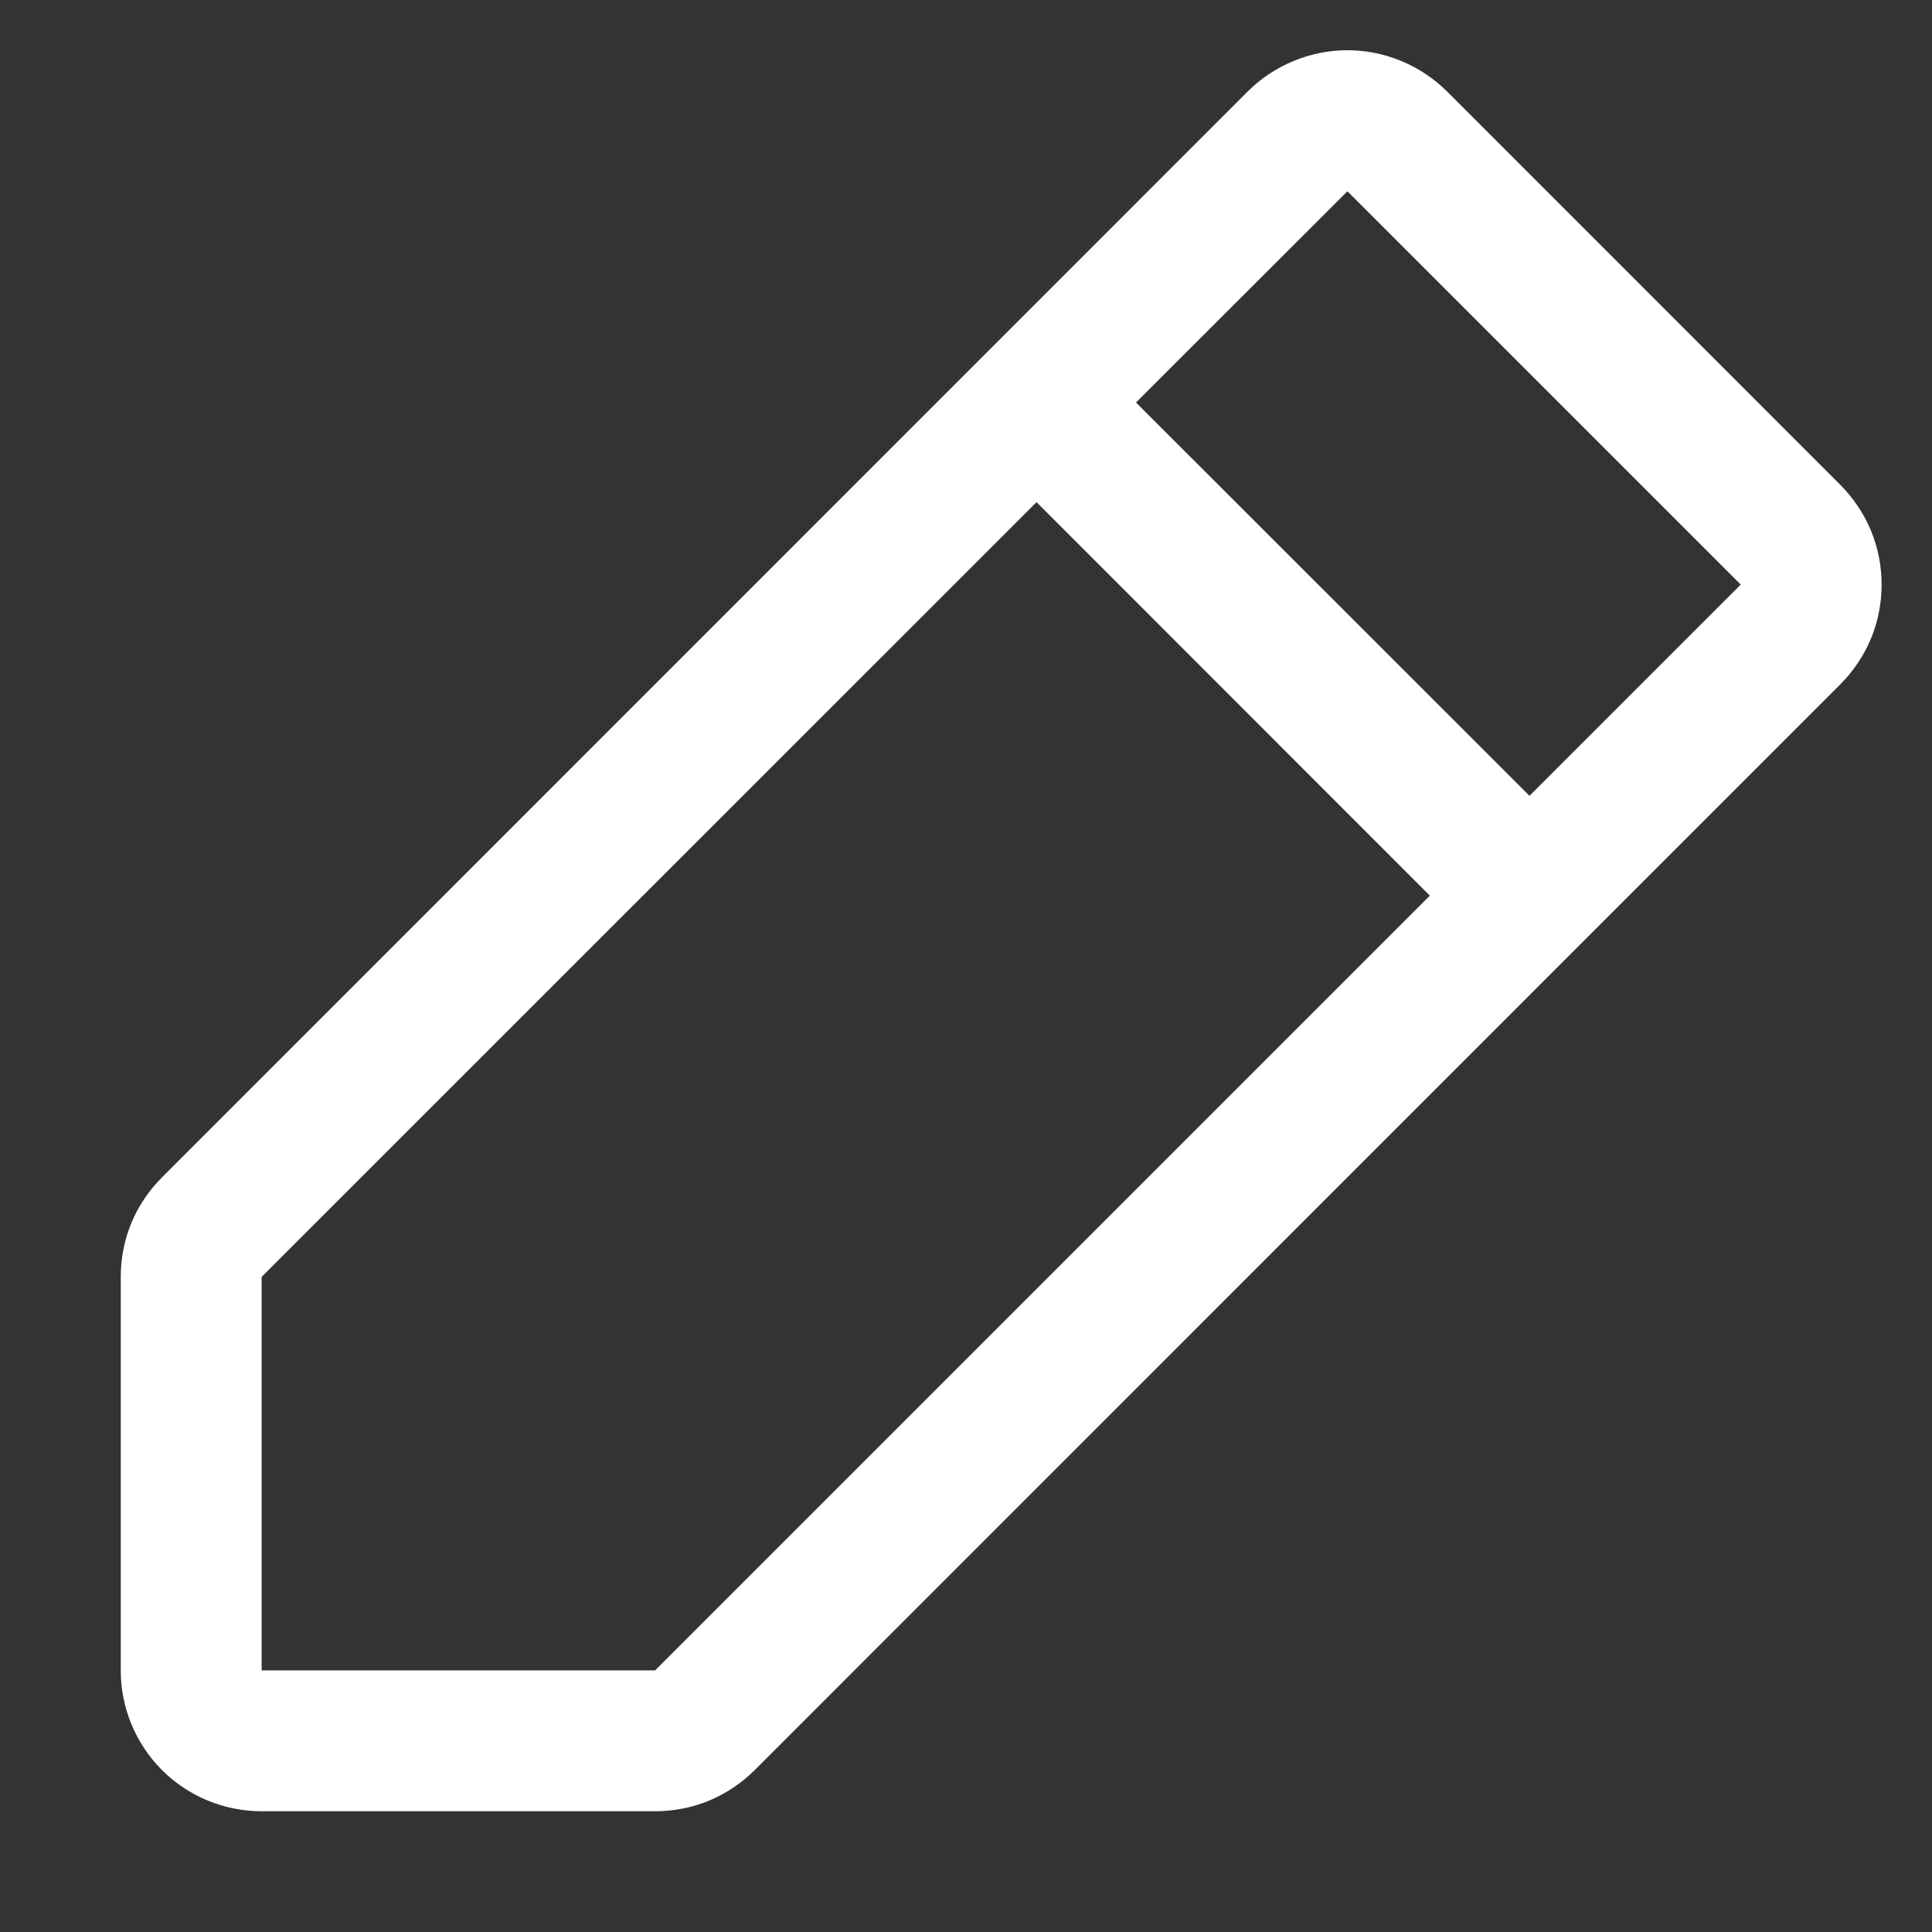 <svg width="12" height="12" viewBox="0 0 12 12" fill="none" xmlns="http://www.w3.org/2000/svg">
<rect x="0" y="0" width="12" height="12" fill="#333333" stroke="none"/>
<path d="M11.431 3.012L8.988 0.568C8.906 0.487 8.81 0.423 8.704 0.379C8.598 0.335 8.484 0.312 8.369 0.312C8.254 0.312 8.14 0.335 8.034 0.379C7.928 0.423 7.831 0.487 7.75 0.568L1.006 7.313C0.925 7.394 0.86 7.49 0.816 7.596C0.772 7.702 0.75 7.816 0.75 7.931V10.375C0.75 10.607 0.842 10.83 1.006 10.994C1.17 11.158 1.393 11.25 1.625 11.25H4.069C4.184 11.25 4.298 11.228 4.404 11.184C4.51 11.14 4.607 11.075 4.688 10.994L11.431 4.25C11.512 4.169 11.577 4.072 11.621 3.966C11.665 3.86 11.687 3.746 11.687 3.631C11.687 3.516 11.665 3.403 11.621 3.296C11.577 3.19 11.512 3.094 11.431 3.012ZM4.069 10.375H1.625V7.931L6.438 3.119L8.881 5.563L4.069 10.375ZM9.5 4.943L7.056 2.5L8.369 1.188L10.812 3.631L9.5 4.943Z" fill="white" style="fill:white;fill-opacity:1;"/>
</svg>
